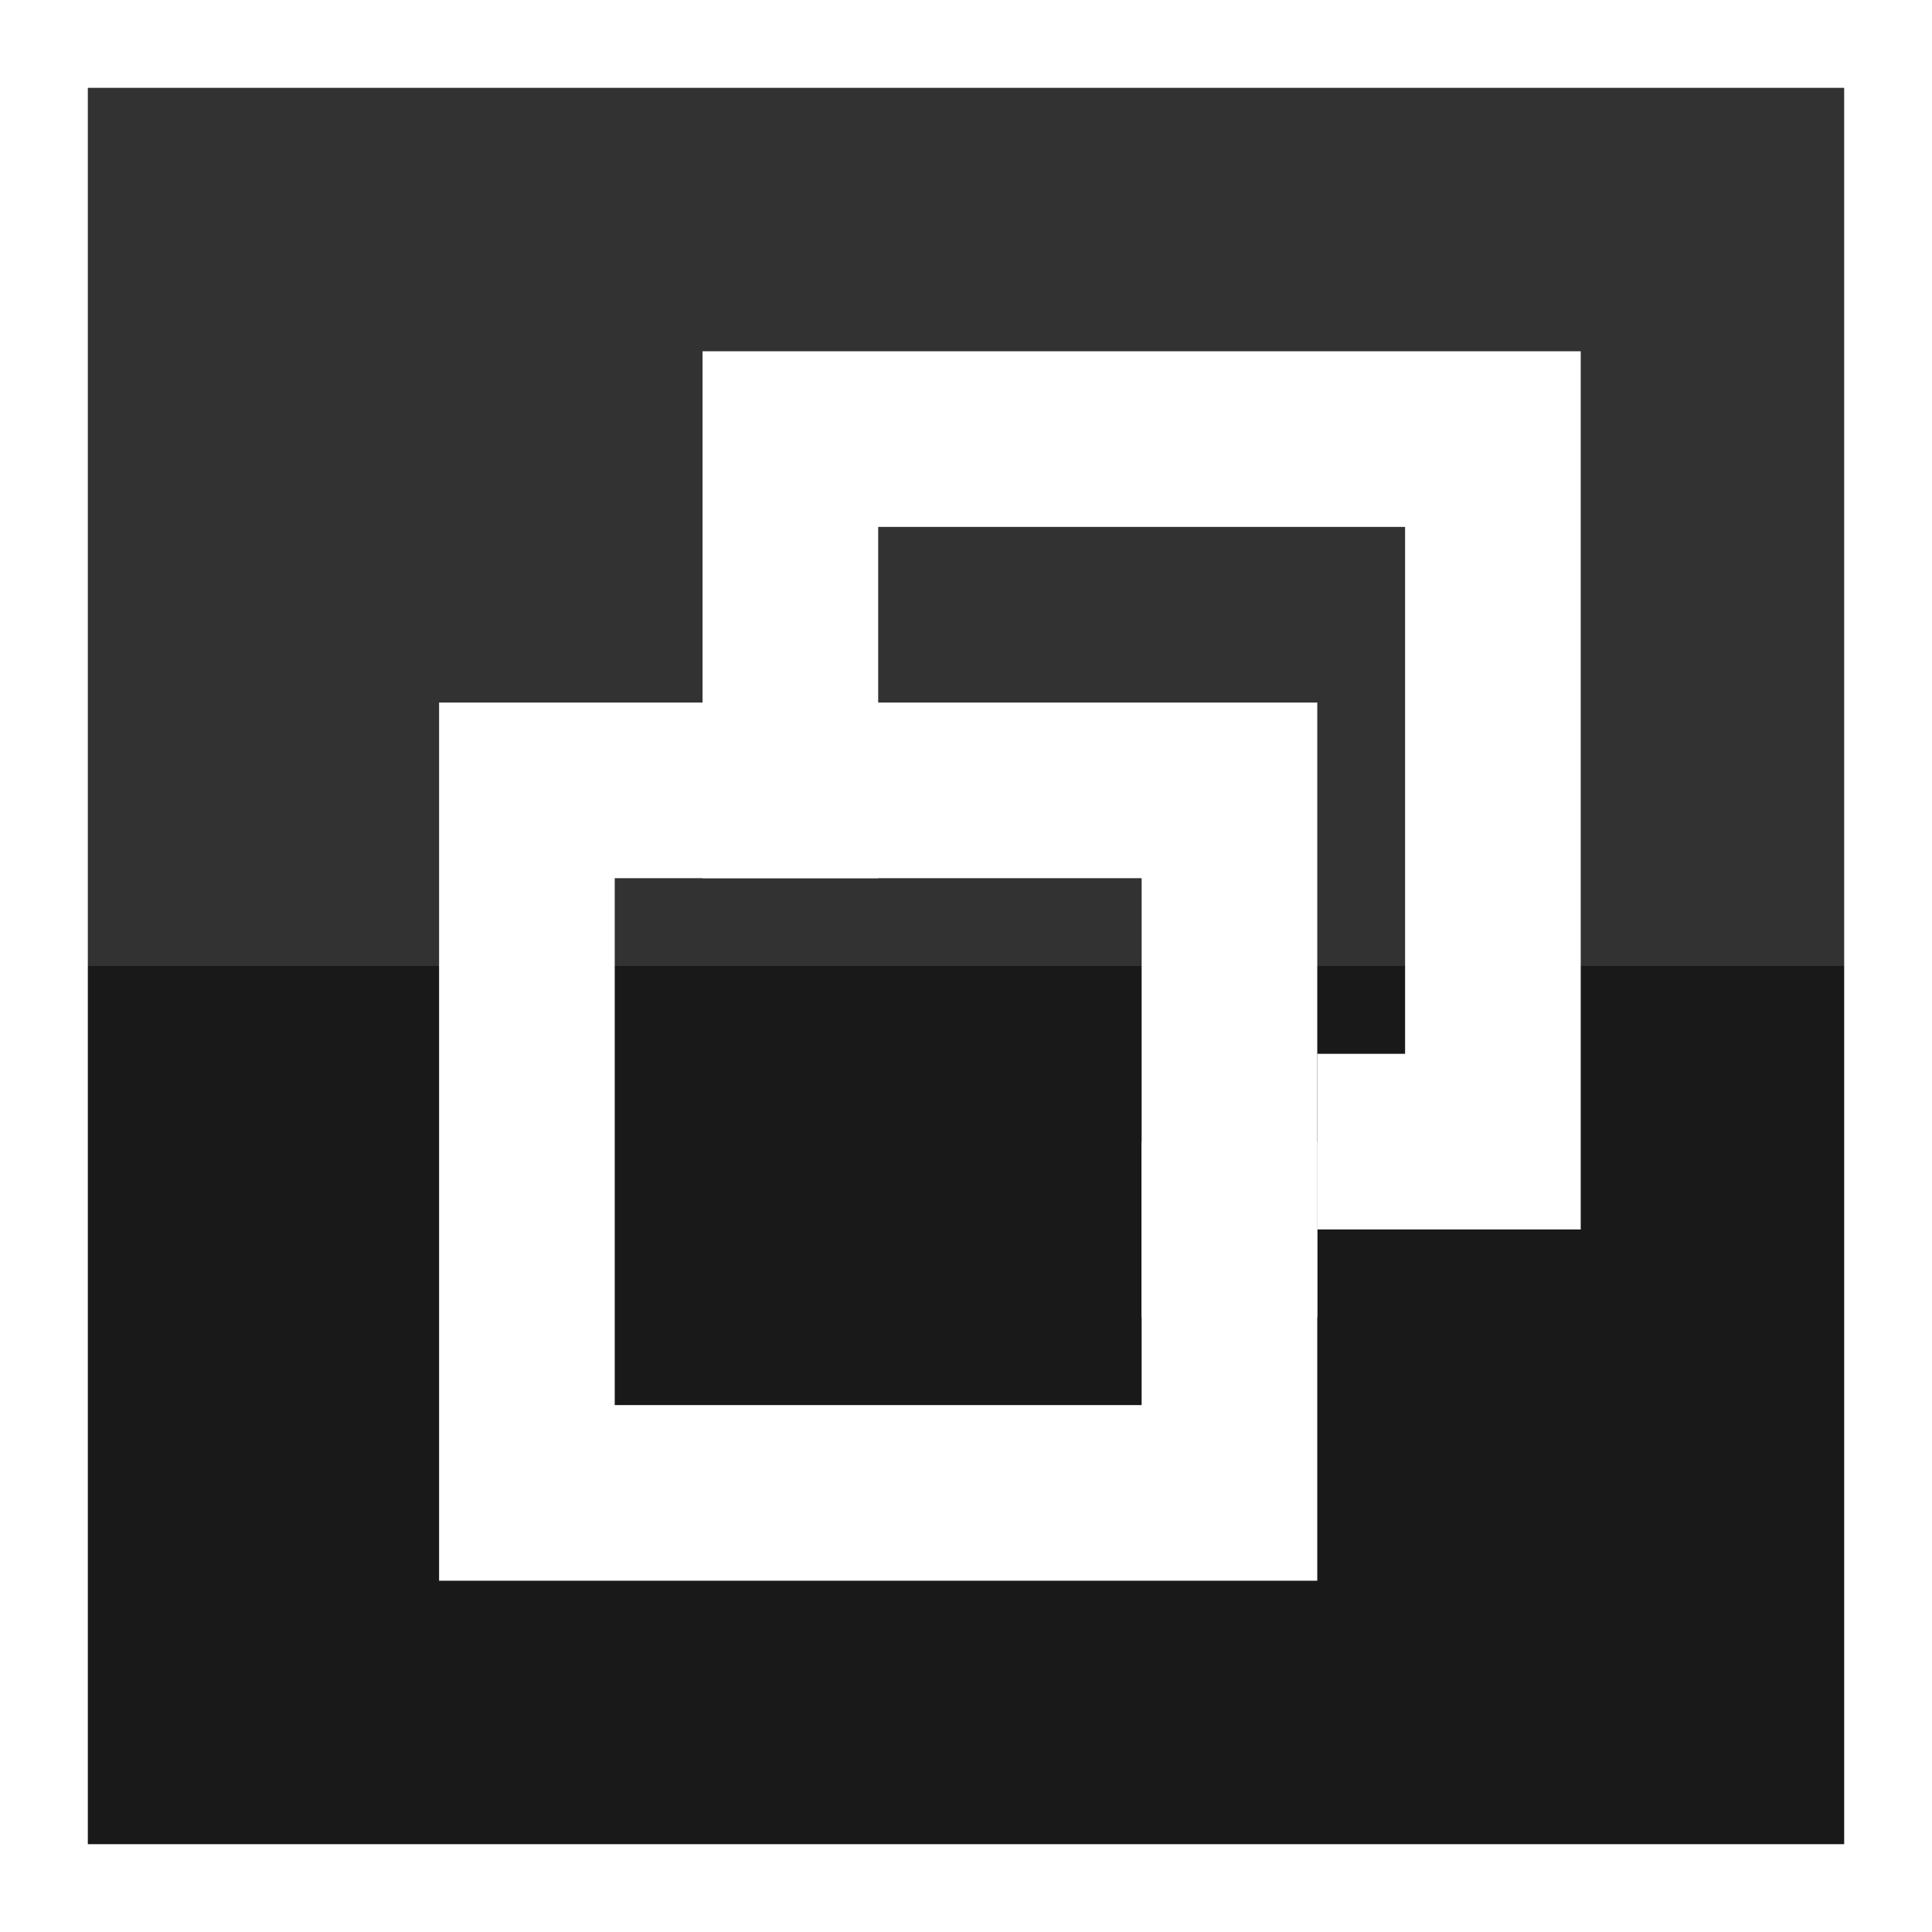 <?xml version="1.0" encoding="UTF-8" standalone="no"?>
<svg
   xmlns:dc="http://purl.org/dc/elements/1.1/"
   xmlns:cc="http://creativecommons.org/ns#"
   xmlns:rdf="http://www.w3.org/1999/02/22-rdf-syntax-ns#"
   xmlns:svg="http://www.w3.org/2000/svg"
   xmlns="http://www.w3.org/2000/svg"
   xmlns:xlink="http://www.w3.org/1999/xlink"
   xmlns:sodipodi="http://sodipodi.sourceforge.net/DTD/sodipodi-0.dtd"
   xmlns:inkscape="http://www.inkscape.org/namespaces/inkscape"
   inkscape:version="1.0 (4035a4fb49, 2020-05-01)"
   sodipodi:docname="restore.svg"
   style="enable-background:new"
   version="1.1"
   height="22"
   width="22"
   id="svg4306">
  <defs
     id="defs22">
    <linearGradient
       inkscape:collect="always"
       xlink:href="#linearGradient993"
       id="linearGradient981"
       gradientUnits="userSpaceOnUse"
       gradientTransform="matrix(1.167,0,0,1.167,32,27.5)"
       x1="-18"
       y1="17.571"
       x2="-18"
       y2="0.429" />
    <linearGradient
       inkscape:collect="always"
       id="linearGradient993">
      <stop
         style="stop-color:#646464;stop-opacity:1"
         offset="0"
         id="stop989" />
      <stop
         style="stop-color:#464646;stop-opacity:1"
         offset="1"
         id="stop991" />
    </linearGradient>
  </defs>
  <sodipodi:namedview
     inkscape:document-rotation="0"
     inkscape:current-layer="svg4306"
     inkscape:window-maximized="1"
     inkscape:window-y="0"
     inkscape:window-x="0"
     inkscape:cy="7.7218208"
     inkscape:cx="38.027723"
     inkscape:zoom="15.170655"
     showgrid="true"
     id="namedview20"
     inkscape:window-height="1014"
     inkscape:window-width="1920"
     inkscape:pageshadow="2"
     inkscape:pageopacity="0"
     guidetolerance="10"
     gridtolerance="10"
     objecttolerance="10"
     borderopacity="1"
     bordercolor="#666666"
     pagecolor="#c8c8c8">
    <inkscape:grid
       id="grid74"
       type="xygrid" />
  </sodipodi:namedview>
  <use
     height="100%"
     width="100%"
     transform="translate(28.476)"
     id="use1002"
     xlink:href="#g1000"
     y="0"
     x="0" />
  <g
     id="active-center">
    <path
       d="m 21.5,11 h -21 v 10.5 h 21 z"
       style="color:#000000;font-style:normal;font-variant:normal;font-weight:normal;font-stretch:normal;font-size:medium;line-height:normal;font-family:sans-serif;font-variant-ligatures:normal;font-variant-position:normal;font-variant-caps:normal;font-variant-numeric:normal;font-variant-alternates:normal;font-variant-east-asian:normal;font-feature-settings:normal;font-variation-settings:normal;text-indent:0;text-align:start;text-decoration:none;text-decoration-line:none;text-decoration-style:solid;text-decoration-color:#000000;letter-spacing:normal;word-spacing:normal;text-transform:none;writing-mode:lr-tb;direction:ltr;text-orientation:mixed;dominant-baseline:auto;baseline-shift:baseline;text-anchor:start;white-space:normal;shape-padding:0;shape-margin:0;inline-size:0;clip-rule:nonzero;display:inline;overflow:visible;visibility:visible;isolation:auto;mix-blend-mode:normal;color-interpolation:sRGB;color-interpolation-filters:linearRGB;solid-color:#000000;solid-opacity:1;vector-effect:none;fill:#191919;fill-opacity:1;fill-rule:nonzero;stroke:none;stroke-width:1;stroke-linecap:butt;stroke-linejoin:miter;stroke-miterlimit:4;stroke-dasharray:none;stroke-dashoffset:0;stroke-opacity:1;color-rendering:auto;image-rendering:auto;shape-rendering:auto;text-rendering:auto;enable-background:accumulate;stop-color:#000000"
       id="path1067" />
    <path
       d="M 0.5,0.5 V 11 h 21 V 0.5 Z"
       style="color:#000000;font-style:normal;font-variant:normal;font-weight:normal;font-stretch:normal;font-size:medium;line-height:normal;font-family:sans-serif;font-variant-ligatures:normal;font-variant-position:normal;font-variant-caps:normal;font-variant-numeric:normal;font-variant-alternates:normal;font-variant-east-asian:normal;font-feature-settings:normal;font-variation-settings:normal;text-indent:0;text-align:start;text-decoration:none;text-decoration-line:none;text-decoration-style:solid;text-decoration-color:#000000;letter-spacing:normal;word-spacing:normal;text-transform:none;writing-mode:lr-tb;direction:ltr;text-orientation:mixed;dominant-baseline:auto;baseline-shift:baseline;text-anchor:start;white-space:normal;shape-padding:0;shape-margin:0;inline-size:0;clip-rule:nonzero;display:inline;overflow:visible;visibility:visible;isolation:auto;mix-blend-mode:normal;color-interpolation:sRGB;color-interpolation-filters:linearRGB;solid-color:#000000;solid-opacity:1;vector-effect:none;fill:#323232;fill-opacity:1;fill-rule:nonzero;stroke:none;stroke-width:1;stroke-linecap:butt;stroke-linejoin:miter;stroke-miterlimit:4;stroke-dasharray:none;stroke-dashoffset:0;stroke-opacity:1;color-rendering:auto;image-rendering:auto;shape-rendering:auto;text-rendering:auto;enable-background:accumulate;stop-color:#000000"
       id="path1069" />
    <path
       id="path1071"
       d="M 0,0 V 0.5 22 H 22 V 0 Z M 1,1 H 21 V 21 H 1 Z"
       style="color:#000000;font-style:normal;font-variant:normal;font-weight:normal;font-stretch:normal;font-size:medium;line-height:normal;font-family:sans-serif;font-variant-ligatures:normal;font-variant-position:normal;font-variant-caps:normal;font-variant-numeric:normal;font-variant-alternates:normal;font-variant-east-asian:normal;font-feature-settings:normal;font-variation-settings:normal;text-indent:0;text-align:start;text-decoration:none;text-decoration-line:none;text-decoration-style:solid;text-decoration-color:#000000;letter-spacing:normal;word-spacing:normal;text-transform:none;writing-mode:lr-tb;direction:ltr;text-orientation:mixed;dominant-baseline:auto;baseline-shift:baseline;text-anchor:start;white-space:normal;shape-padding:0;shape-margin:0;inline-size:0;clip-rule:nonzero;display:inline;overflow:visible;visibility:visible;isolation:auto;mix-blend-mode:normal;color-interpolation:sRGB;color-interpolation-filters:linearRGB;solid-color:#000000;solid-opacity:1;vector-effect:none;fill:#ffffff;fill-opacity:1;fill-rule:nonzero;stroke:none;stroke-width:1;stroke-linecap:butt;stroke-linejoin:miter;stroke-miterlimit:4;stroke-dasharray:none;stroke-dashoffset:0;stroke-opacity:1;color-rendering:auto;image-rendering:auto;shape-rendering:auto;text-rendering:auto;enable-background:accumulate;stop-color:#000000" />
    <rect
       style="opacity:0.001;fill:#000000;fill-opacity:1;fill-rule:nonzero;stroke:none;stroke-width:2;stroke-linecap:round;stroke-linejoin:round;stroke-miterlimit:4;stroke-dasharray:none;stroke-opacity:1"
       y="0"
       x="0"
       height="22"
       width="22"
       id="rect4175-6" />
    <g
       id="g973"
       transform="translate(25.5)">
      <path
         sodipodi:nodetypes="cccccccccc"
         id="rect919"
         style="fill:#ffffff"
         d="m -20.5,8 v 10 h 10 V 8 Z m 2,2 h 6 v 6 h -6 z" />
      <path
         d="m -17.5,10 h 2 V 8 h -2 z"
         style="fill:#ffffff"
         id="path910" />
      <path
         d="m -10.5,15 v -2 h -2 v 2 z"
         style="fill:#ffffff"
         id="path964" />
      <path
         d="m -17.5,4 v 4 h 2 V 6 h 6 v 6 h -1 v 2 h 3 V 4 Z"
         style="fill:#ffffff"
         id="path962"
         sodipodi:nodetypes="ccccccccccc" />
    </g>
  </g>
  <g
     id="hover-center">
    <rect
       id="rect973"
       width="22"
       height="22"
       x="0"
       y="27"
       style="opacity:0.001;fill:#000000;fill-opacity:1;fill-rule:nonzero;stroke:none;stroke-width:2;stroke-linecap:round;stroke-linejoin:round;stroke-miterlimit:4;stroke-dasharray:none;stroke-opacity:1" />
    <rect
       ry="0"
       rx="0"
       style="fill:url(#linearGradient981);fill-opacity:1;stroke:#ffffff;stroke-width:1;stroke-miterlimit:4;stroke-dasharray:none;stroke-opacity:1"
       id="rect975-7"
       width="21"
       height="21"
       x="0.5"
       y="27.5" />
    <g
       id="g984"
       transform="translate(25.5,27)">
      <path
         d="m -20.5,8 v 10 h 10 V 8 Z m 2,2 h 6 v 6 h -6 z"
         style="fill:#ffffff"
         id="path975"
         sodipodi:nodetypes="cccccccccc" />
      <path
         id="path978"
         style="fill:#ffffff"
         d="m -17.5,10 h 2 V 8 h -2 z" />
      <path
         id="path980"
         style="fill:#ffffff"
         d="m -10.5,15 v -2 h -2 v 2 z" />
      <path
         id="path982"
         style="fill:#ffffff"
         d="m -17.5,4 v 4 h 2 V 6 h 6 v 6 h -1 v 2 h 3 V 4 Z"
         sodipodi:nodetypes="ccccccccccc" />
    </g>
  </g>
  <g
     id="pressed-center">
    <rect
       style="opacity:0.001;fill:#000000;fill-opacity:1;fill-rule:nonzero;stroke:none;stroke-width:2;stroke-linecap:round;stroke-linejoin:round;stroke-miterlimit:4;stroke-dasharray:none;stroke-opacity:1"
       y="57"
       x="0"
       height="22"
       width="22"
       id="rect1012" />
    <rect
       y="57.5"
       x="0.5"
       height="21"
       width="21"
       id="rect1014"
       style="fill:#646464;fill-opacity:1;stroke:#ffffff;stroke-width:1;stroke-miterlimit:4;stroke-dasharray:none;stroke-opacity:1"
       rx="0"
       ry="0" />
    <g
       transform="translate(25.5,57)"
       id="g1006">
      <path
         sodipodi:nodetypes="cccccccccc"
         id="path998"
         style="fill:#ffffff"
         d="m -20.5,8 v 10 h 10 V 8 Z m 2,2 h 6 v 6 h -6 z" />
      <path
         d="m -17.5,10 h 2 V 8 h -2 z"
         style="fill:#ffffff"
         id="path1000" />
      <path
         d="m -10.5,15 v -2 h -2 v 2 z"
         style="fill:#ffffff"
         id="path1002" />
      <path
         d="m -17.5,4 v 4 h 2 V 6 h 6 v 6 h -1 v 2 h 3 V 4 Z"
         style="fill:#ffffff"
         id="path1004"
         sodipodi:nodetypes="ccccccccccc" />
    </g>
  </g>
  <g
     transform="translate(30)"
     id="inactive-center">
    <path
       id="path926"
       style="color:#000000;font-style:normal;font-variant:normal;font-weight:normal;font-stretch:normal;font-size:medium;line-height:normal;font-family:sans-serif;font-variant-ligatures:normal;font-variant-position:normal;font-variant-caps:normal;font-variant-numeric:normal;font-variant-alternates:normal;font-variant-east-asian:normal;font-feature-settings:normal;font-variation-settings:normal;text-indent:0;text-align:start;text-decoration:none;text-decoration-line:none;text-decoration-style:solid;text-decoration-color:#000000;letter-spacing:normal;word-spacing:normal;text-transform:none;writing-mode:lr-tb;direction:ltr;text-orientation:mixed;dominant-baseline:auto;baseline-shift:baseline;text-anchor:start;white-space:normal;shape-padding:0;shape-margin:0;inline-size:0;clip-rule:nonzero;display:inline;overflow:visible;visibility:visible;isolation:auto;mix-blend-mode:normal;color-interpolation:sRGB;color-interpolation-filters:linearRGB;solid-color:#000000;solid-opacity:1;vector-effect:none;fill:#191919;fill-opacity:1;fill-rule:nonzero;stroke:none;stroke-width:1;stroke-linecap:butt;stroke-linejoin:miter;stroke-miterlimit:4;stroke-dasharray:none;stroke-dashoffset:0;stroke-opacity:1;color-rendering:auto;image-rendering:auto;shape-rendering:auto;text-rendering:auto;enable-background:accumulate;stop-color:#000000"
       d="m 21.5,11 h -21 v 10.5 h 21 z" />
    <path
       id="path928"
       style="color:#000000;font-style:normal;font-variant:normal;font-weight:normal;font-stretch:normal;font-size:medium;line-height:normal;font-family:sans-serif;font-variant-ligatures:normal;font-variant-position:normal;font-variant-caps:normal;font-variant-numeric:normal;font-variant-alternates:normal;font-variant-east-asian:normal;font-feature-settings:normal;font-variation-settings:normal;text-indent:0;text-align:start;text-decoration:none;text-decoration-line:none;text-decoration-style:solid;text-decoration-color:#000000;letter-spacing:normal;word-spacing:normal;text-transform:none;writing-mode:lr-tb;direction:ltr;text-orientation:mixed;dominant-baseline:auto;baseline-shift:baseline;text-anchor:start;white-space:normal;shape-padding:0;shape-margin:0;inline-size:0;clip-rule:nonzero;display:inline;overflow:visible;visibility:visible;isolation:auto;mix-blend-mode:normal;color-interpolation:sRGB;color-interpolation-filters:linearRGB;solid-color:#000000;solid-opacity:1;vector-effect:none;fill:#323232;fill-opacity:1;fill-rule:nonzero;stroke:none;stroke-width:1;stroke-linecap:butt;stroke-linejoin:miter;stroke-miterlimit:4;stroke-dasharray:none;stroke-dashoffset:0;stroke-opacity:1;color-rendering:auto;image-rendering:auto;shape-rendering:auto;text-rendering:auto;enable-background:accumulate;stop-color:#000000"
       d="M 0.5,0.5 V 11 h 21 V 0.5 Z" />
    <path
       style="color:#000000;font-style:normal;font-variant:normal;font-weight:normal;font-stretch:normal;font-size:medium;line-height:normal;font-family:sans-serif;font-variant-ligatures:normal;font-variant-position:normal;font-variant-caps:normal;font-variant-numeric:normal;font-variant-alternates:normal;font-variant-east-asian:normal;font-feature-settings:normal;font-variation-settings:normal;text-indent:0;text-align:start;text-decoration:none;text-decoration-line:none;text-decoration-style:solid;text-decoration-color:#000000;letter-spacing:normal;word-spacing:normal;text-transform:none;writing-mode:lr-tb;direction:ltr;text-orientation:mixed;dominant-baseline:auto;baseline-shift:baseline;text-anchor:start;white-space:normal;shape-padding:0;shape-margin:0;inline-size:0;clip-rule:nonzero;display:inline;overflow:visible;visibility:visible;isolation:auto;mix-blend-mode:normal;color-interpolation:sRGB;color-interpolation-filters:linearRGB;solid-color:#000000;solid-opacity:1;vector-effect:none;fill:#ffffff;fill-opacity:1;fill-rule:nonzero;stroke:none;stroke-width:1;stroke-linecap:butt;stroke-linejoin:miter;stroke-miterlimit:4;stroke-dasharray:none;stroke-dashoffset:0;stroke-opacity:1;color-rendering:auto;image-rendering:auto;shape-rendering:auto;text-rendering:auto;enable-background:accumulate;stop-color:#000000"
       d="M 0,0 V 0.5 22 H 22 V 0 Z M 1,1 H 21 V 21 H 1 Z"
       id="path930" />
    <rect
       id="rect932"
       width="22"
       height="22"
       x="0"
       y="0"
       style="opacity:0.001;fill:#000000;fill-opacity:1;fill-rule:nonzero;stroke:none;stroke-width:2;stroke-linecap:round;stroke-linejoin:round;stroke-miterlimit:4;stroke-dasharray:none;stroke-opacity:1" />
    <g
       transform="translate(25.5)"
       id="g942">
      <path
         d="m -20.5,8 v 10 h 10 V 8 Z m 2,2 h 6 v 6 h -6 z"
         style="fill:#ffffff"
         id="path934"
         sodipodi:nodetypes="cccccccccc" />
      <path
         id="path936"
         style="fill:#ffffff"
         d="m -17.5,10 h 2 V 8 h -2 z" />
      <path
         id="path938"
         style="fill:#ffffff"
         d="m -10.5,15 v -2 h -2 v 2 z" />
      <path
         sodipodi:nodetypes="ccccccccccc"
         id="path940"
         style="fill:#ffffff"
         d="m -17.5,4 v 4 h 2 V 6 h 6 v 6 h -1 v 2 h 3 V 4 Z" />
    </g>
  </g>
  <g
     id="deactivated-center"
     transform="translate(62)">
    <path
       d="m 21.5,11 h -21 v 10.5 h 21 z"
       style="color:#000000;font-style:normal;font-variant:normal;font-weight:normal;font-stretch:normal;font-size:medium;line-height:normal;font-family:sans-serif;font-variant-ligatures:normal;font-variant-position:normal;font-variant-caps:normal;font-variant-numeric:normal;font-variant-alternates:normal;font-variant-east-asian:normal;font-feature-settings:normal;font-variation-settings:normal;text-indent:0;text-align:start;text-decoration:none;text-decoration-line:none;text-decoration-style:solid;text-decoration-color:#000000;letter-spacing:normal;word-spacing:normal;text-transform:none;writing-mode:lr-tb;direction:ltr;text-orientation:mixed;dominant-baseline:auto;baseline-shift:baseline;text-anchor:start;white-space:normal;shape-padding:0;shape-margin:0;inline-size:0;clip-rule:nonzero;display:inline;overflow:visible;visibility:visible;isolation:auto;mix-blend-mode:normal;color-interpolation:sRGB;color-interpolation-filters:linearRGB;solid-color:#000000;solid-opacity:1;vector-effect:none;fill:#191919;fill-opacity:1;fill-rule:nonzero;stroke:none;stroke-width:1;stroke-linecap:butt;stroke-linejoin:miter;stroke-miterlimit:4;stroke-dasharray:none;stroke-dashoffset:0;stroke-opacity:1;color-rendering:auto;image-rendering:auto;shape-rendering:auto;text-rendering:auto;enable-background:accumulate;stop-color:#000000"
       id="path946" />
    <path
       d="M 0.5,0.5 V 11 h 21 V 0.5 Z"
       style="color:#000000;font-style:normal;font-variant:normal;font-weight:normal;font-stretch:normal;font-size:medium;line-height:normal;font-family:sans-serif;font-variant-ligatures:normal;font-variant-position:normal;font-variant-caps:normal;font-variant-numeric:normal;font-variant-alternates:normal;font-variant-east-asian:normal;font-feature-settings:normal;font-variation-settings:normal;text-indent:0;text-align:start;text-decoration:none;text-decoration-line:none;text-decoration-style:solid;text-decoration-color:#000000;letter-spacing:normal;word-spacing:normal;text-transform:none;writing-mode:lr-tb;direction:ltr;text-orientation:mixed;dominant-baseline:auto;baseline-shift:baseline;text-anchor:start;white-space:normal;shape-padding:0;shape-margin:0;inline-size:0;clip-rule:nonzero;display:inline;overflow:visible;visibility:visible;isolation:auto;mix-blend-mode:normal;color-interpolation:sRGB;color-interpolation-filters:linearRGB;solid-color:#000000;solid-opacity:1;vector-effect:none;fill:#323232;fill-opacity:1;fill-rule:nonzero;stroke:none;stroke-width:1;stroke-linecap:butt;stroke-linejoin:miter;stroke-miterlimit:4;stroke-dasharray:none;stroke-dashoffset:0;stroke-opacity:1;color-rendering:auto;image-rendering:auto;shape-rendering:auto;text-rendering:auto;enable-background:accumulate;stop-color:#000000"
       id="path948" />
    <path
       id="path950"
       d="M 0,0 V 0.5 22 H 22 V 0 Z M 1,1 H 21 V 21 H 1 Z"
       style="color:#000000;font-style:normal;font-variant:normal;font-weight:normal;font-stretch:normal;font-size:medium;line-height:normal;font-family:sans-serif;font-variant-ligatures:normal;font-variant-position:normal;font-variant-caps:normal;font-variant-numeric:normal;font-variant-alternates:normal;font-variant-east-asian:normal;font-feature-settings:normal;font-variation-settings:normal;text-indent:0;text-align:start;text-decoration:none;text-decoration-line:none;text-decoration-style:solid;text-decoration-color:#000000;letter-spacing:normal;word-spacing:normal;text-transform:none;writing-mode:lr-tb;direction:ltr;text-orientation:mixed;dominant-baseline:auto;baseline-shift:baseline;text-anchor:start;white-space:normal;shape-padding:0;shape-margin:0;inline-size:0;clip-rule:nonzero;display:inline;overflow:visible;visibility:visible;isolation:auto;mix-blend-mode:normal;color-interpolation:sRGB;color-interpolation-filters:linearRGB;solid-color:#000000;solid-opacity:1;vector-effect:none;fill:#ffffff;fill-opacity:1;fill-rule:nonzero;stroke:none;stroke-width:1;stroke-linecap:butt;stroke-linejoin:miter;stroke-miterlimit:4;stroke-dasharray:none;stroke-dashoffset:0;stroke-opacity:1;color-rendering:auto;image-rendering:auto;shape-rendering:auto;text-rendering:auto;enable-background:accumulate;stop-color:#000000" />
    <rect
       style="opacity:0.001;fill:#000000;fill-opacity:1;fill-rule:nonzero;stroke:none;stroke-width:2;stroke-linecap:round;stroke-linejoin:round;stroke-miterlimit:4;stroke-dasharray:none;stroke-opacity:1"
       y="0"
       x="0"
       height="22"
       width="22"
       id="rect952" />
    <g
       id="g962"
       transform="translate(25.5)">
      <path
         sodipodi:nodetypes="cccccccccc"
         id="path954"
         style="fill:#ffffff"
         d="m -20.5,8 v 10 h 10 V 8 Z m 2,2 h 6 v 6 h -6 z" />
      <path
         d="m -17.5,10 h 2 V 8 h -2 z"
         style="fill:#ffffff"
         id="path956" />
      <path
         d="m -10.5,15 v -2 h -2 v 2 z"
         style="fill:#ffffff"
         id="path958" />
      <path
         d="m -17.5,4 v 4 h 2 V 6 h 6 v 6 h -1 v 2 h 3 V 4 Z"
         style="fill:#ffffff"
         id="path960"
         sodipodi:nodetypes="ccccccccccc" />
    </g>
  </g>
</svg>
